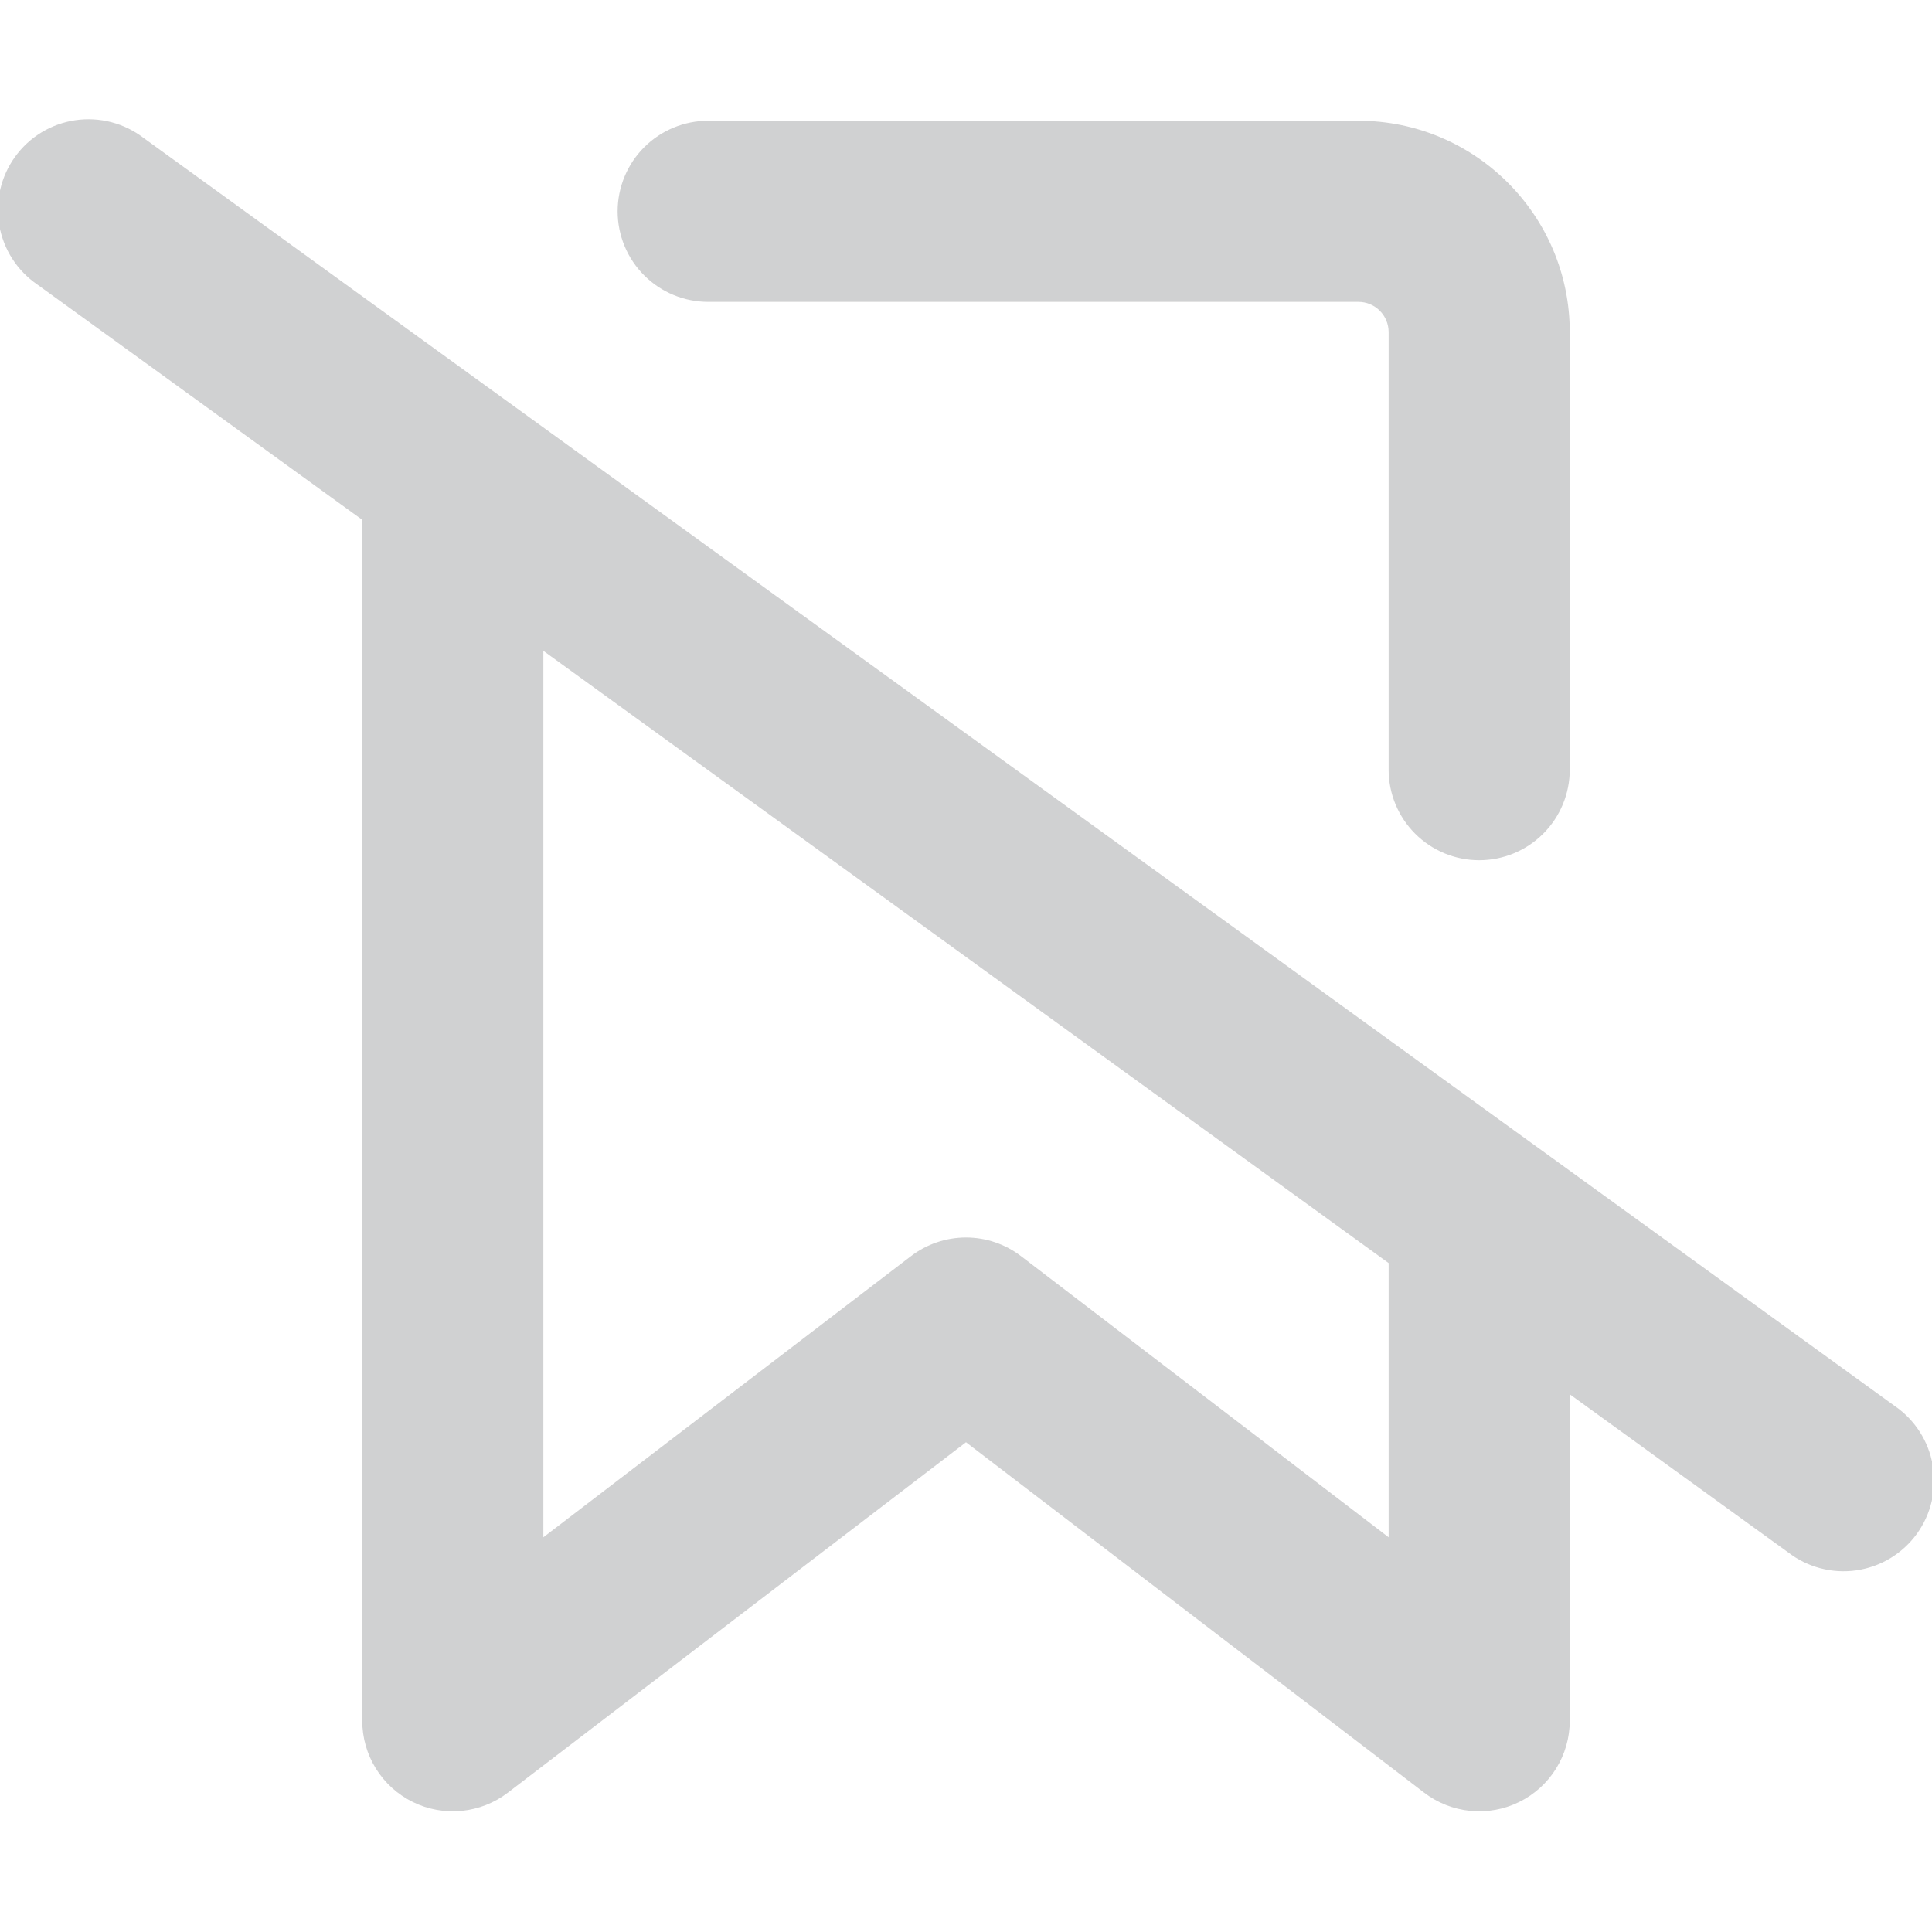 <svg width="112" height="112" viewBox="0 0 112 112" fill="none" xmlns="http://www.w3.org/2000/svg">
<g opacity="0.2" clip-path="url(#clip0_403_25294)">
<path d="M8.33 8.001L29.274 23.17L29.372 23.24L88.774 66.255L88.872 66.325L109.83 81.501C110.41 81.897 110.904 82.405 111.284 82.995C111.664 83.585 111.922 84.246 112.042 84.937C112.163 85.629 112.143 86.337 111.985 87.021C111.827 87.705 111.533 88.35 111.121 88.919C110.709 89.487 110.187 89.967 109.586 90.33C108.986 90.693 108.318 90.932 107.624 91.033C106.929 91.134 106.221 91.094 105.542 90.916C104.863 90.739 104.226 90.427 103.67 89.999L91 80.829V99.75C91.001 100.73 90.727 101.69 90.21 102.523C89.694 103.355 88.954 104.026 88.076 104.461C87.197 104.895 86.215 105.074 85.24 104.979C84.265 104.884 83.336 104.518 82.558 103.922L56 83.608L29.442 103.922C28.664 104.518 27.735 104.884 26.76 104.979C25.785 105.074 24.802 104.895 23.924 104.461C23.045 104.026 22.306 103.355 21.789 102.523C21.273 101.69 20.999 100.73 21 99.75V30.135L2.17 16.499C1.59 16.103 1.095 15.595 0.715 15.005C0.335 14.415 0.078 13.755 -0.043 13.063C-0.163 12.372 -0.144 11.663 0.015 10.979C0.173 10.295 0.467 9.65 0.879 9.082C1.291 8.513 1.812 8.033 2.413 7.67C3.014 7.307 3.681 7.068 4.376 6.967C5.071 6.866 5.778 6.906 6.458 7.084C7.137 7.261 7.773 7.573 8.33 8.001ZM31.5 37.73V89.117L52.808 72.821C53.724 72.12 54.846 71.739 56 71.739C57.154 71.739 58.276 72.12 59.192 72.821L80.5 89.117V73.22L31.5 37.73ZM41.055 7H78.75C85.512 7 91 12.488 91 19.25V44.618C91 46.011 90.447 47.346 89.462 48.33C88.478 49.315 87.142 49.868 85.75 49.868C84.357 49.868 83.022 49.315 82.037 48.33C81.053 47.346 80.5 46.011 80.5 44.618V19.25C80.5 18.786 80.315 18.341 79.987 18.013C79.659 17.684 79.214 17.5 78.75 17.5H41.055C39.662 17.5 38.327 16.947 37.342 15.962C36.358 14.978 35.805 13.643 35.805 12.25C35.805 10.858 36.358 9.522 37.342 8.538C38.327 7.553 39.662 7 41.055 7Z" fill="#16171D"/>
</g>
<defs>
<clipPath id="clip0_403_25294">
<rect width="112" height="112" fill="white"/>
</clipPath>
</defs>
</svg>
